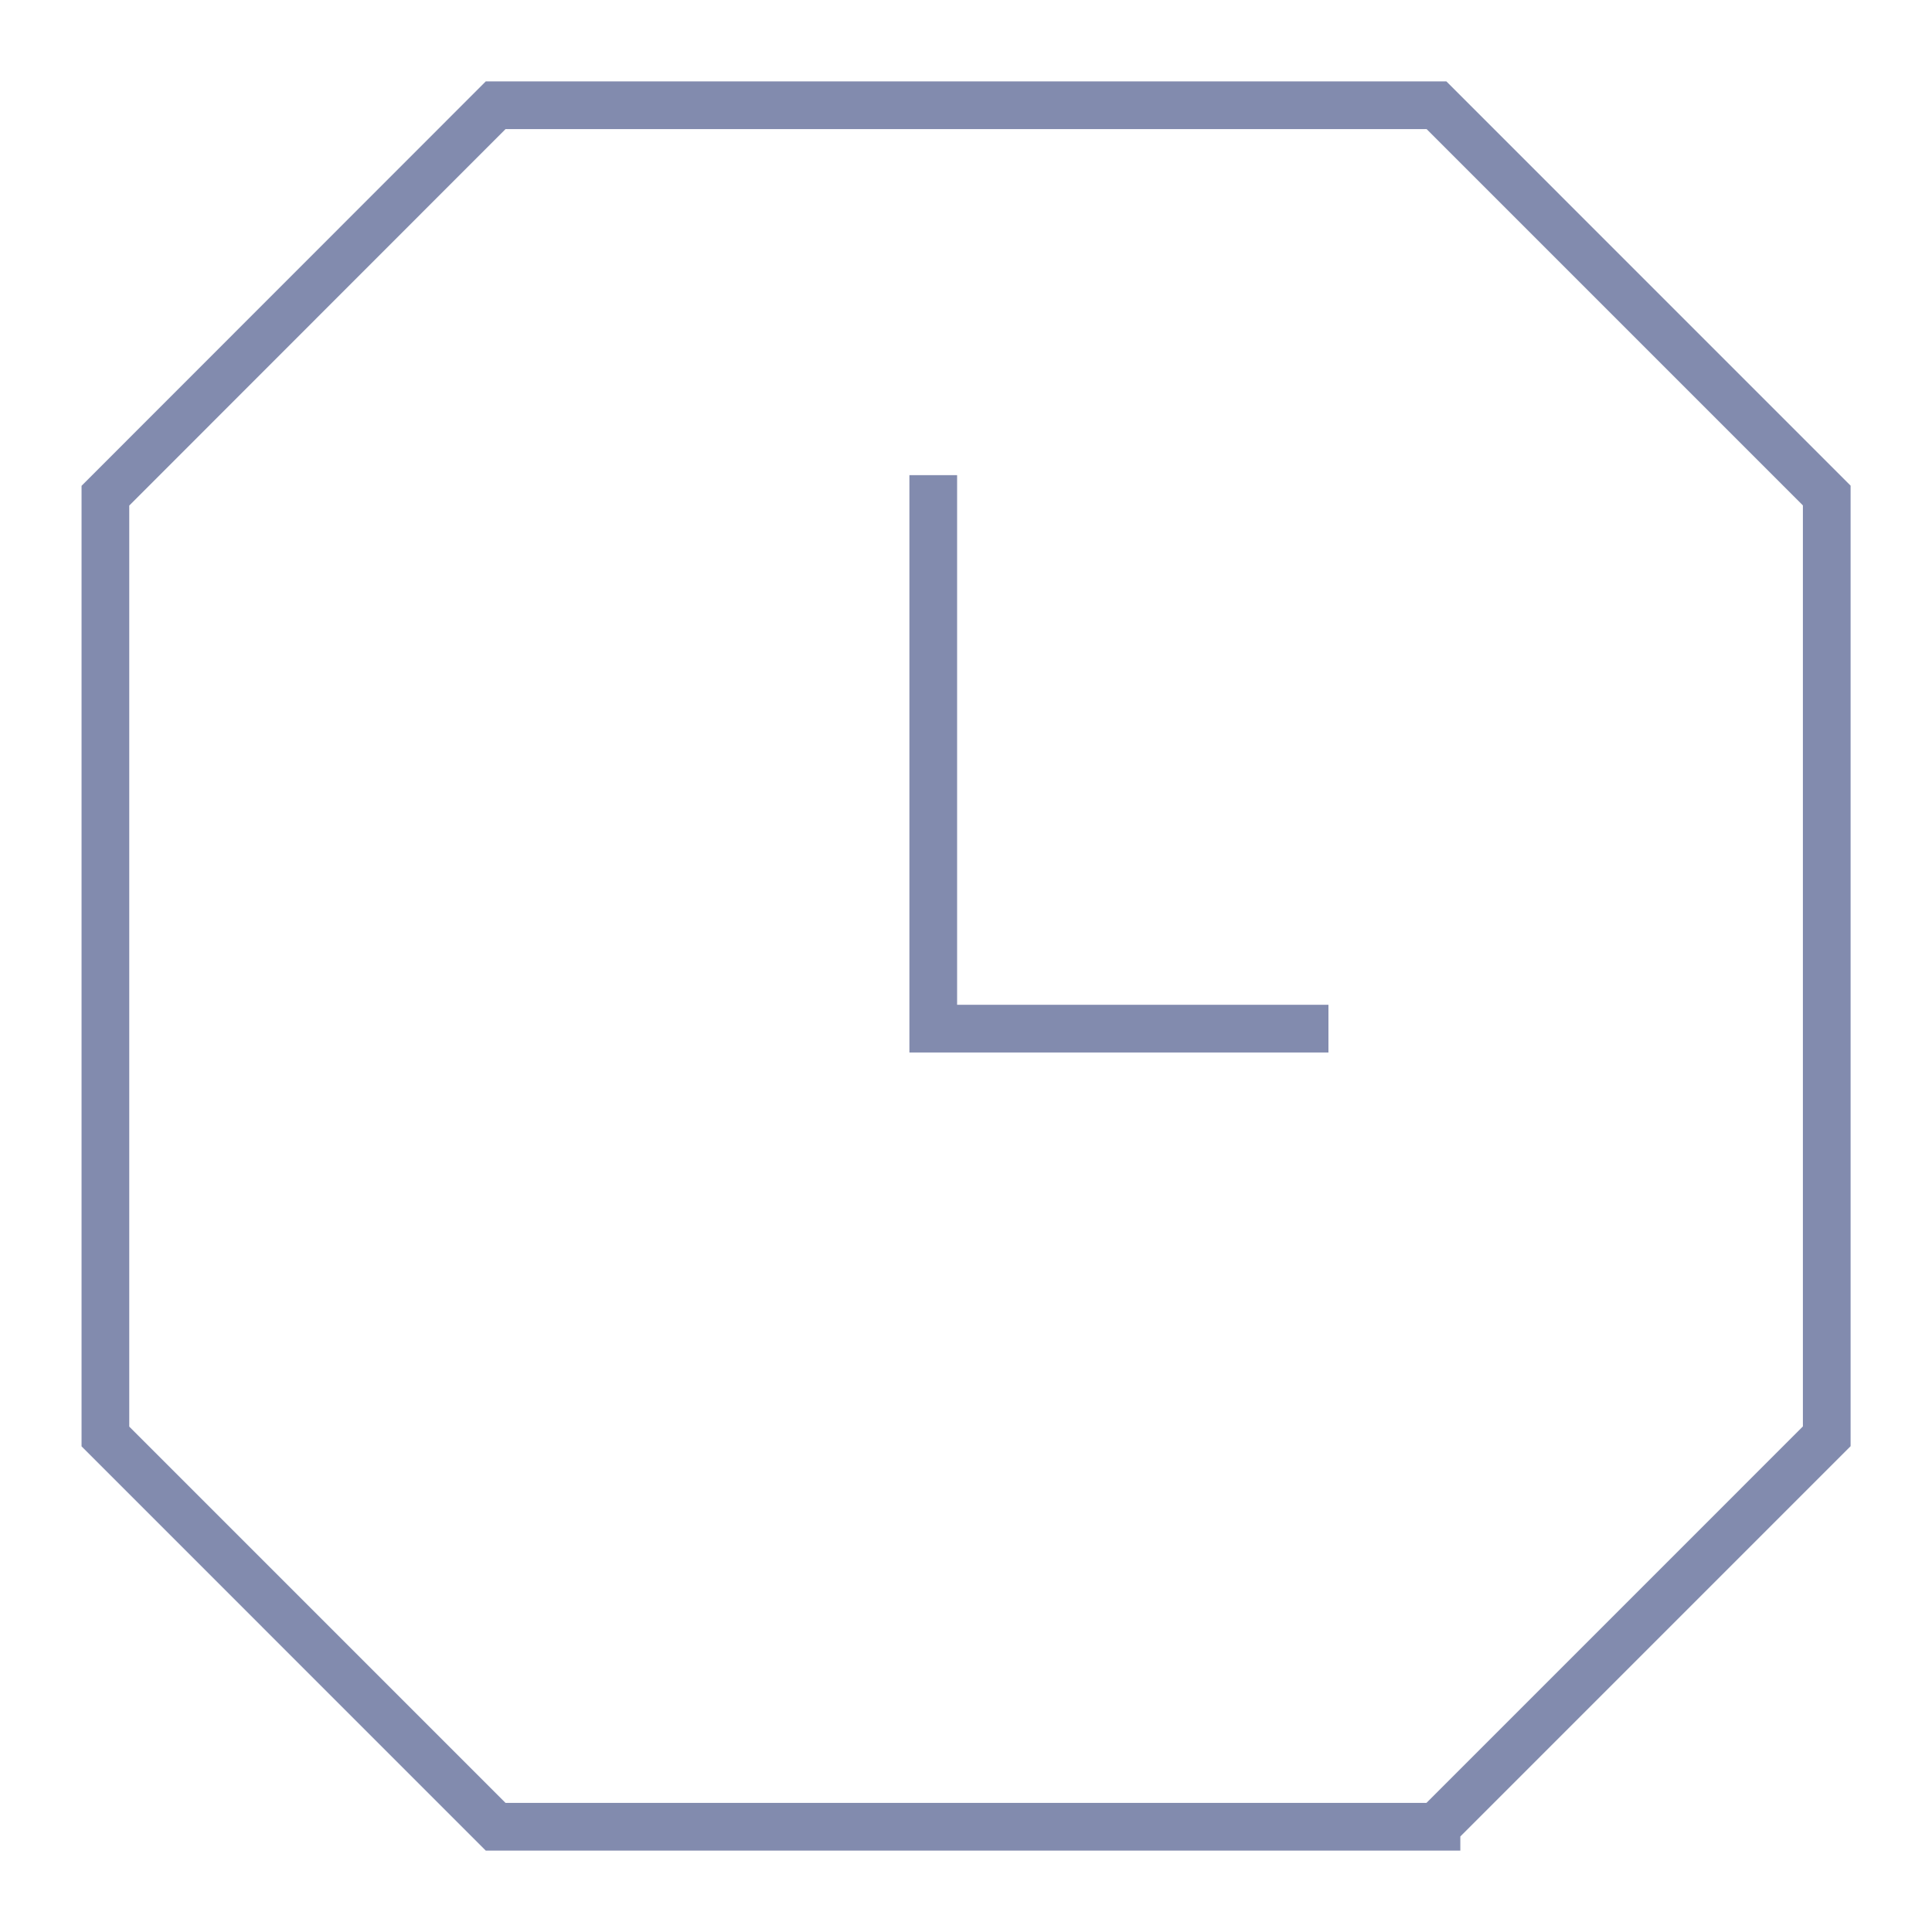 <svg width="81" height="81" viewBox="0 0 81 81" fill="none" xmlns="http://www.w3.org/2000/svg">
<path d="M60.225 76.588H20.781L4.419 60.225V20.782L20.781 4.412H60.225L76.587 20.775V60.218L60.225 76.581V76.588Z" stroke="#828BAE" stroke-width="2" stroke-miterlimit="10"/>
<path d="M39.127 19.921V43.126H55.696" stroke="#828BAE" stroke-width="2" stroke-miterlimit="10"/>
</svg>
